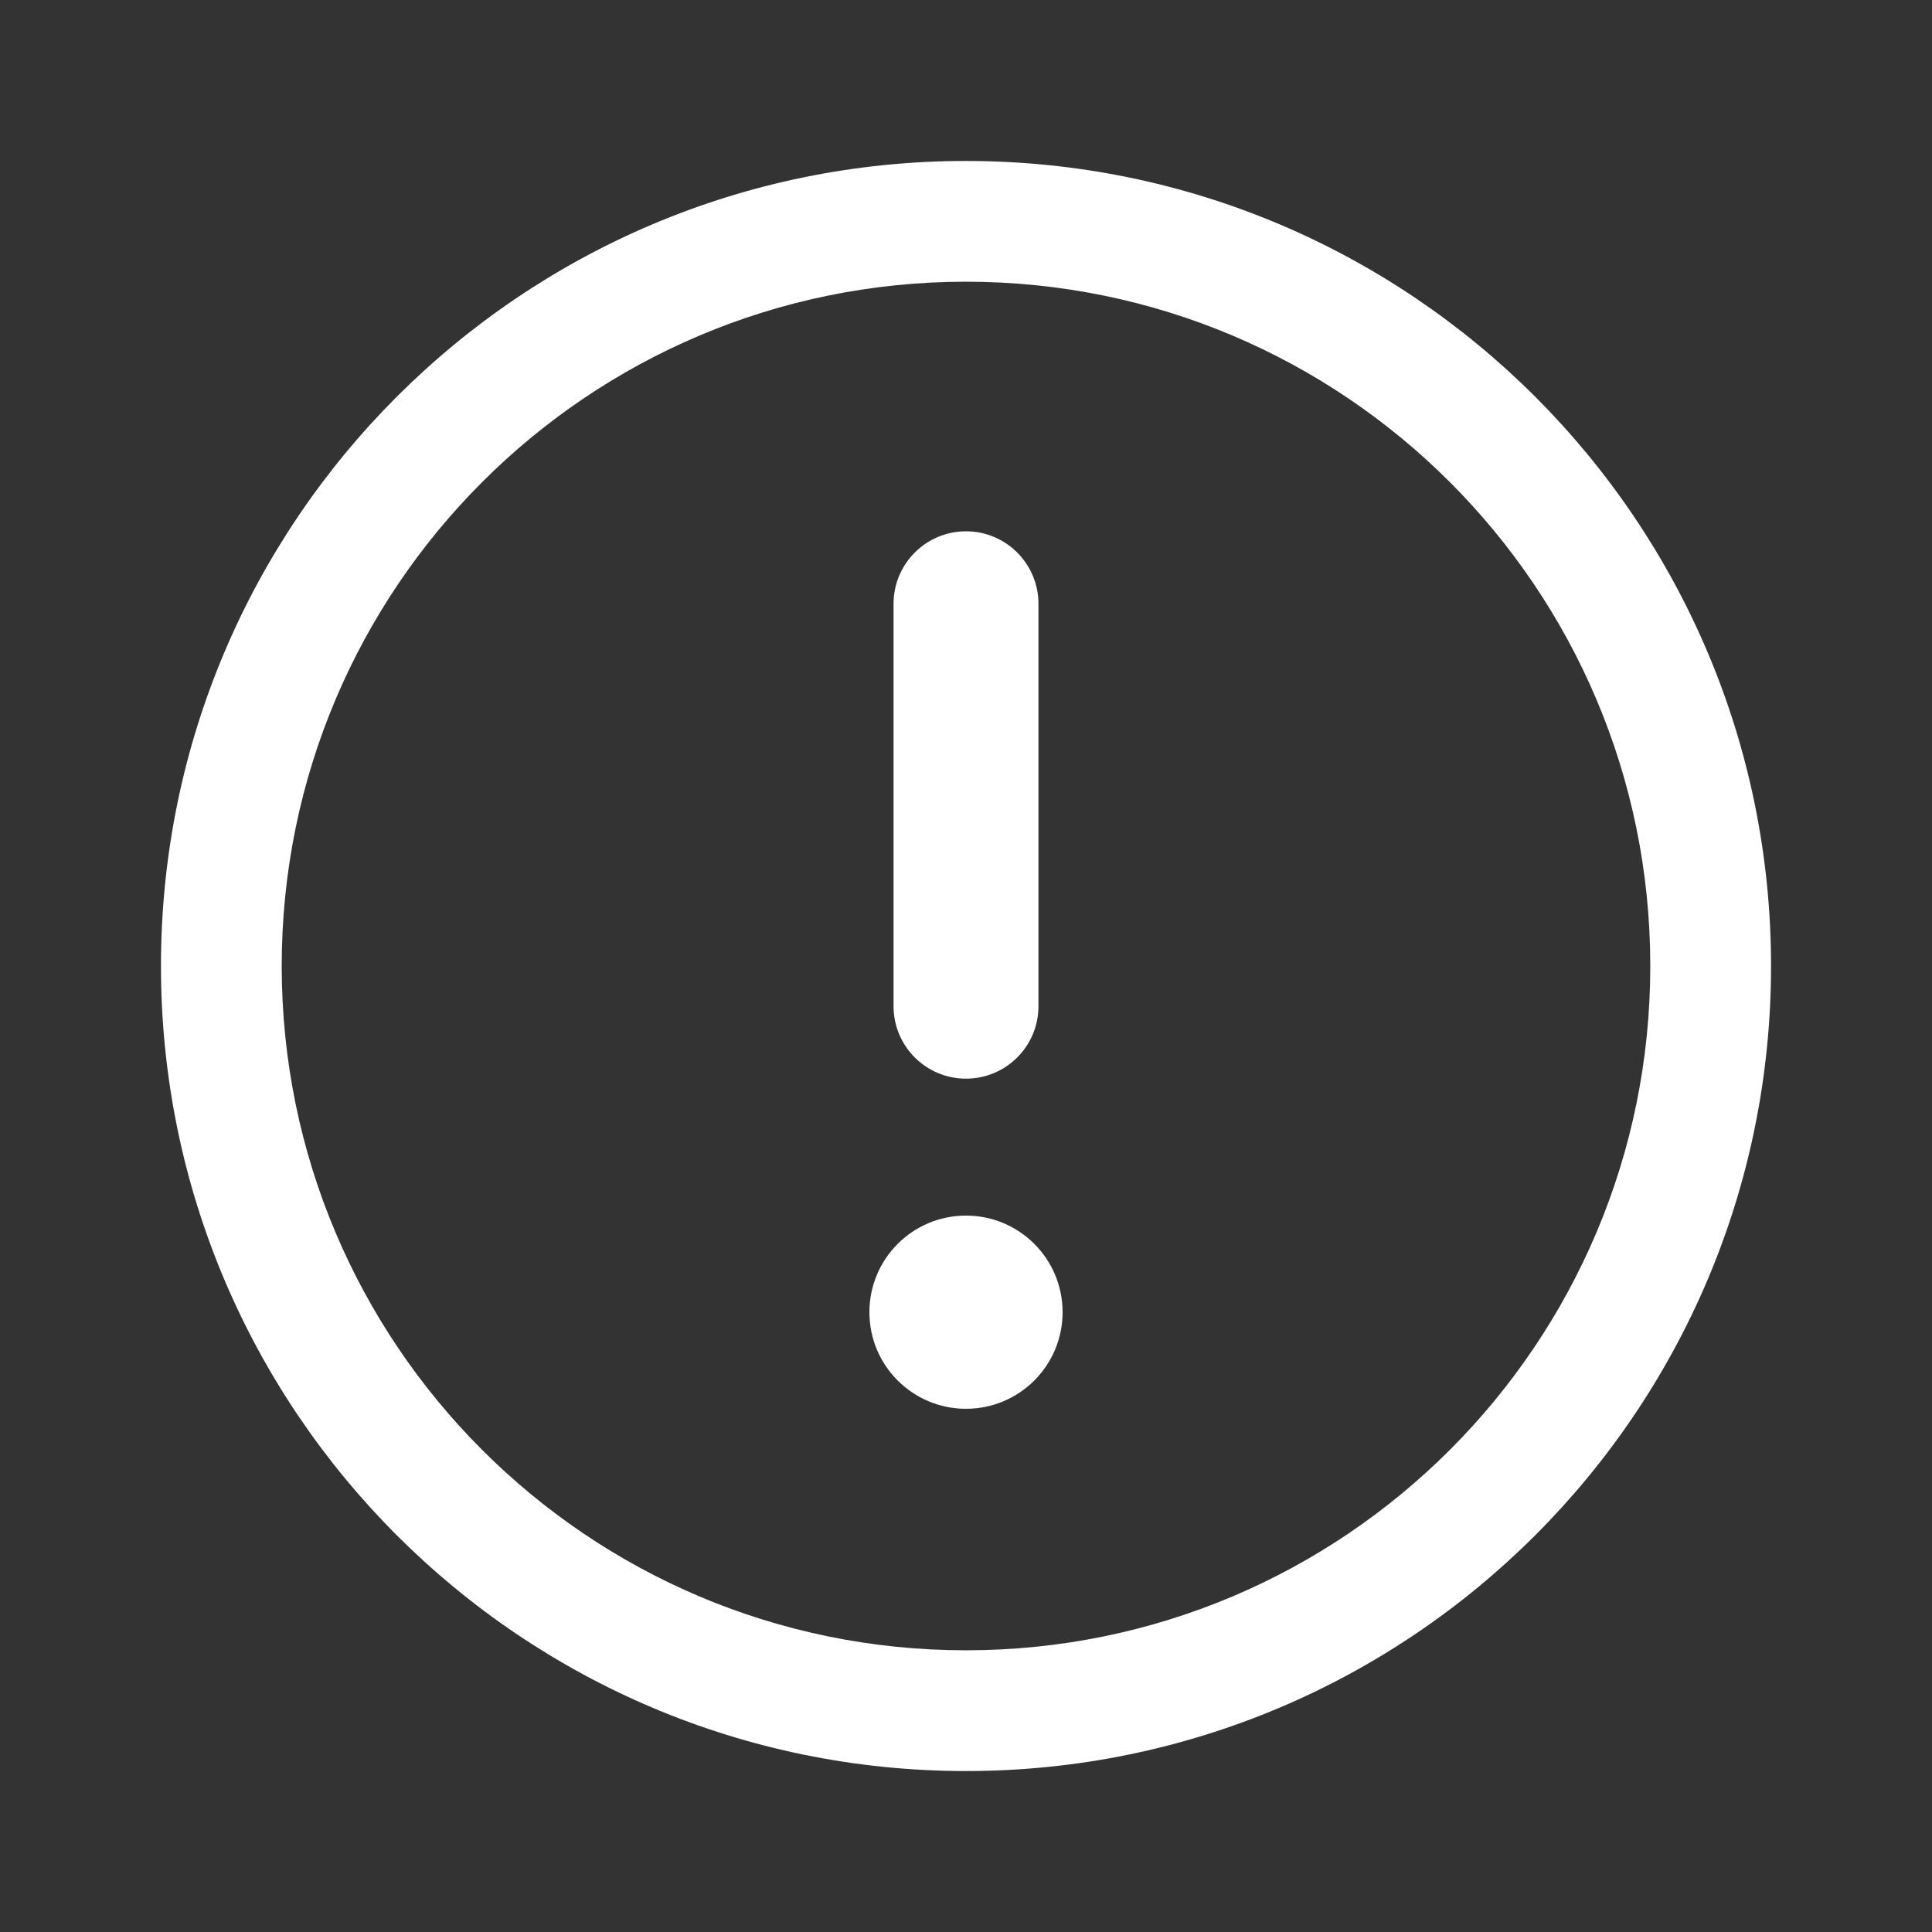 <svg width="16" height="16" viewBox="0 0 16 16" fill="none" xmlns="http://www.w3.org/2000/svg">
<rect x="0" y="0" width="16" height="16" fill="#333333" stroke="none"/>
<path fill-rule="evenodd" clip-rule="evenodd" d="M8 13.667C11.13 13.667 13.667 11.13 13.667 8C13.667 4.87 11.13 2.333 8 2.333C4.87 2.333 2.333 4.87 2.333 8C2.333 11.13 4.87 13.667 8 13.667ZM8 14.667C11.682 14.667 14.667 11.682 14.667 8C14.667 4.318 11.682 1.333 8 1.333C4.318 1.333 1.333 4.318 1.333 8C1.333 11.682 4.318 14.667 8 14.667Z" fill="white"/>
<path d="M7.2 10.867C7.2 10.425 7.558 10.067 8 10.067C8.442 10.067 8.8 10.425 8.8 10.867C8.8 11.309 8.442 11.667 8 11.667C7.558 11.667 7.2 11.309 7.2 10.867Z" fill="white"/>
<path fill-rule="evenodd" clip-rule="evenodd" d="M8 8.933C7.669 8.933 7.4 8.665 7.4 8.333V5C7.4 4.669 7.669 4.4 8 4.4C8.331 4.4 8.6 4.669 8.6 5L8.6 8.333C8.6 8.665 8.331 8.933 8 8.933Z" fill="white"/>
</svg>
